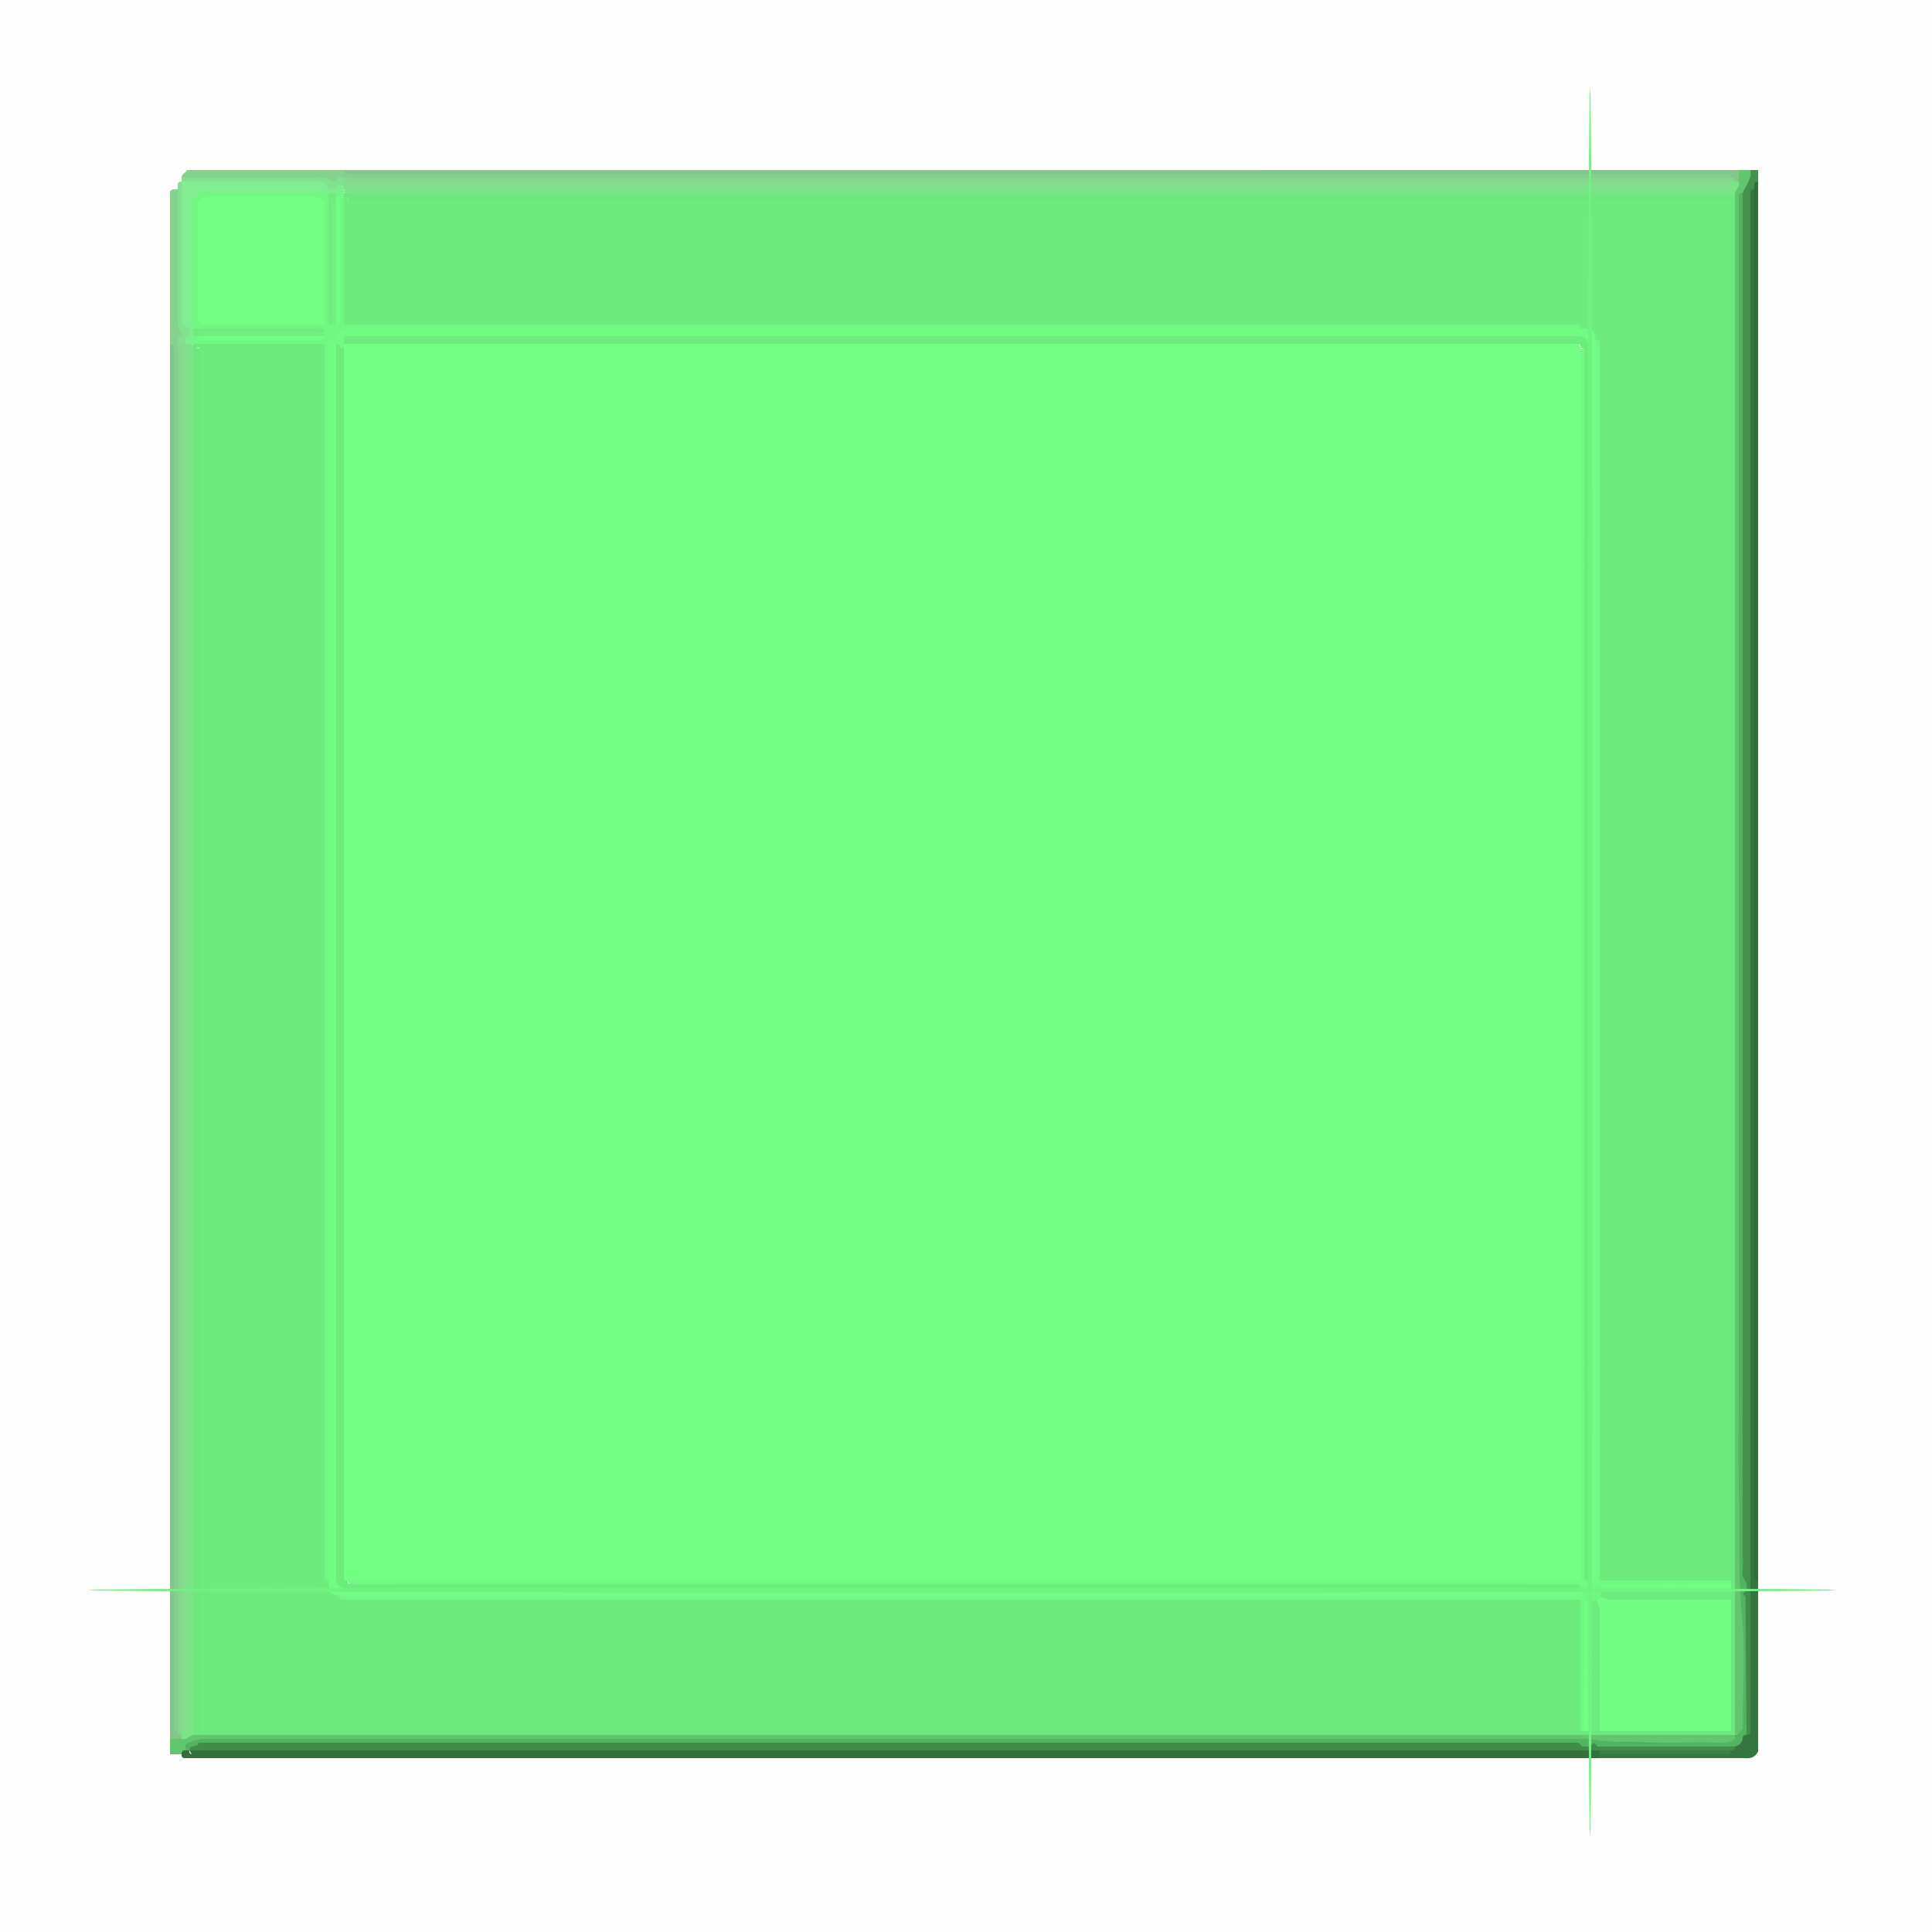 <svg id="Layer_1" data-name="Layer 1" xmlns="http://www.w3.org/2000/svg" viewBox="0 0 500 500"><rect x="0" y="0" width="500" height="500" fill="#333333" stroke="none"/><defs><style>.cls-1{fill:#fefefe;}.cls-2{fill:#43914d;}.cls-3{fill:#35753e;}.cls-4{fill:#62c66f;}.cls-5{fill:#34723c;}.cls-6{fill:#326d3a;}.cls-7{fill:#82c78b;}.cls-8{fill:#85d28f;}.cls-9{fill:#82e18f;}.cls-10{fill:#52b45f;}.cls-11{fill:#408d49;}.cls-12{fill:#3a7f43;}.cls-13{fill:#6ce97c;}.cls-14{fill:#7ae487;}.cls-15{fill:#85d68f;}.cls-16{fill:#84ce8e;}.cls-17{fill:#83dc8f;}.cls-18{fill:#83ee91;}.cls-19{fill:#7fee8e;}.cls-20{fill:#6deb7c;}.cls-21{fill:#71fa83;}.cls-22{fill:#72fe84;}.cls-23{fill:#70e680;}.cls-24{fill:#6dec7d;}.cls-25{fill:#71f682;}.cls-26{fill:#73fd83;}.cls-27{fill:#7fe08c;}.cls-28{fill:#71f882;}.cls-29{fill:#6eed7e;}.cls-30{fill:#71fb83;}.cls-31{fill:#73fe84;}.cls-32{fill:#6dec7e;}.cls-33{fill:#73fd84;}.cls-34{fill:#6ff380;}.cls-35{fill:#6ff17f;}</style></defs><title>FINALFINALSquare</title><circle class="cls-1" cx="250" cy="250" r="353.55"/><path class="cls-2" d="M454,45h2v3c-.73,1.07-.68,2.35-.95,3.54q-.18,139.37-.05,278.71,0,37.47,0,74.92c0,2.15.37,4.34-.54,6.42l-.75.65-1-.26a6.25,6.25,0,0,1-2.06-4.9c-.08-1.67-.07-3.33-.07-5q0-172.11,0-344.21c0-1.83,0-3.67.09-5.49A13.35,13.35,0,0,1,454,45Z" transform="translate(-1 -1)"/><path class="cls-3" d="M454,412V55.29c0-1.5,0-3,0-4.5a.77.77,0,0,1,1-.79c.95,1.9.46,3.93.46,5.9q0,174.11.05,348.22c0,1.95-.51,4,.49,5.88v44.27c-1.11,2.15-2.72,1.72-4.16,1.72H415l-.22-.88.62-.66c4-1.62,8.16-.68,12.25-.81,6.43-.21,12.88.11,19.31-.17a6.42,6.42,0,0,0,2.05-1,8.37,8.37,0,0,0,2.38-2.68,8.91,8.91,0,0,0,1.05-2.12c.38-9.72,0-19.43.17-29.14C452.65,416.31,452.26,413.92,454,412Z" transform="translate(-1 -1)"/><path class="cls-4" d="M48,455H45v-4a5.5,5.5,0,0,1,3-1.39,26.28,26.28,0,0,1,4.4-.93c4-.17,8-.09,12-.09q175,0,350.09,0c11.41.32,22.84-.53,34.25.46a3,3,0,0,1,1.48,1.23,2.12,2.12,0,0,1-.75,1.73c-1.94,1.77-4.37,1.41-6.66,1.4-10.8-.05-21.62-.75-32.38-.78q-176.6-.48-353.2-.19c-2.33,0-4.69-.15-6.73,1.33A4.38,4.38,0,0,1,48,455Z" transform="translate(-1 -1)"/><path class="cls-4" d="M454,45c.47,2.38-1.3,4-2,6-1,1.72-.49,3.59-.49,5.39,0,116.16-.21,232.32.23,348.47.05,13.24,1.28,26.56,1.23,39.87,0,2.22.54,4.94-3,5.27-2.13-2.62-1.38-5.74-1.39-8.67q0-128.94,0-257.9c0-43.64-.13-87.29.08-130.94a23.18,23.18,0,0,1,.93-4.42A5.37,5.37,0,0,1,451,45Z" transform="translate(-1 -1)"/><path class="cls-5" d="M415,455v1h-5c-1.89-1-3.92-.49-5.88-.49q-174.27,0-348.52-.11c-1.77,0-4.33,1.69-5.49-1.35,2.56-2.3,5.71-1.43,8.61-1.43q141.92-.08,283.83,0,32.49,0,65,0c2.32,0,4.68-.32,6.9.73A1.26,1.26,0,0,1,415,455Z" transform="translate(-1 -1)"/><path class="cls-6" d="M50,454a.77.77,0,0,0,.79,1c1.5,0,3,0,4.5,0H404.71c1.5,0,3,0,4.5,0a.77.77,0,0,1,.79,1H53.29c-1.5,0-3,0-4.5,0a.77.77,0,0,1-.79-1,.85.85,0,0,1,1-1l.5-.38Z" transform="translate(-1 -1)"/><path class="cls-7" d="M451,45v3a1.87,1.87,0,0,1-1.63.31,25.74,25.74,0,0,0-2.59-.78c-2.33-.19-4.66-.11-7-.11q-169.79,0-339.56,0c-2.82,0-5.66.25-8.46-.33-1-.37-1.85-.81-1.77-2.07Z" transform="translate(-1 -1)"/><path class="cls-7" d="M48,451H45V90c1.29-.11,1.68.82,2.06,1.77.59,2.8.34,5.64.34,8.46q0,169.54,0,339.08c0,2.49-.08,5,.12,7.48.16.88.56,1.7.8,2.56A2,2,0,0,1,48,451Z" transform="translate(-1 -1)"/><path class="cls-6" d="M456,410a.77.77,0,0,1-1-.79c0-1.5,0-3,0-4.5V50c.15-.76-.5-1.91,1-2Z" transform="translate(-1 -1)"/><path class="cls-8" d="M90,45a.85.85,0,0,0,1,1,1.2,1.2,0,0,1-.33,1.6,5.58,5.58,0,0,1-1.63.83c-12.63,0-25.26,0-37.89-.14A4.2,4.2,0,0,1,48,47c0-1,1-1.21,1.42-2Z" transform="translate(-1 -1)"/><path class="cls-8" d="M46,91a.85.85,0,0,0-1-1V50.53c.67-.84,1.39-.4,2-.53a3.49,3.49,0,0,1,1.24,2.64c.26,12.13.14,24.27.2,36.4a5.61,5.61,0,0,1-.82,1.64A1.23,1.23,0,0,1,46,91Z" transform="translate(-1 -1)"/><path class="cls-9" d="M48,47q17.18,0,34.36,0c1.59,0,3.26-.33,4.56,1,1.11-.1,1.8-1.47,3.08-1a1.64,1.64,0,0,1,.45,1.43,2.9,2.9,0,0,1-.89,1.31,4.47,4.47,0,0,1-4.76.46c-3-1.37-6.23-.64-9.35-.8-8.93-.48-17.91.94-26.8-.77L48,48Z" transform="translate(-1 -1)"/><path class="cls-9" d="M47,90a2.8,2.8,0,0,1,1.27-2.79C46.72,85.93,47,84.12,47,82.36V50c.15-.76-.5-1.91,1-2,1.63,1.77,1.39,4,1.39,6.1,0,8.26,0,16.51,0,24.77,0,2-.18,4,.77,5.83a4.53,4.53,0,0,1-.39,4.82,2.86,2.86,0,0,1-1.32.92A1.69,1.69,0,0,1,47,90Z" transform="translate(-1 -1)"/><path class="cls-10" d="M450,450c1,.05,1.22-1,2-1.43,0-10,.81-20-.23-29.9-1-10.08-.48-20.07-.72-30.1S451,368.26,451,358.1V56.29c0-1.5,0-3,0-4.5a.77.77,0,0,1,1-.79V403.42a29.22,29.22,0,0,1-.05,4.49c-.25,1.59,1.52,2.53,1.05,4.09a299.27,299.27,0,0,1,0,38,.85.85,0,0,0-1,1,1.34,1.34,0,0,1-2,0Z" transform="translate(-1 -1)"/><path class="cls-11" d="M453,450q-.12-17.87-.27-35.74c0-.24-.44-.47-.67-.7.19-.59,1.11-.75.94-1.56h1c0,11.91,0,23.82,0,35.73C454,448.53,454.66,449.83,453,450Z" transform="translate(-1 -1)"/><path class="cls-11" d="M415,454H50c.33-2.18,2.1-2.27,3.7-2.45a35.39,35.39,0,0,1,4,0c115.54,0,231.07-.21,346.6.24,15.2.06,30.49.05,45.71,1.24a.85.85,0,0,1-1,1A238.16,238.16,0,0,1,415,454Z" transform="translate(-1 -1)"/><path class="cls-10" d="M450,453H415a1.6,1.6,0,0,1-.49,0c-.15-.06-.25-.22-.36-.34s-.23-.24-.36-.35-.26-.25-.35-.23-.24.22-.36.34-.22.24-.35.35a1.34,1.34,0,0,1-.4.23,2.08,2.08,0,0,1-.5,0h-1a1.16,1.16,0,0,1-.45-.12,2,2,0,0,1-.36-.35,2.81,2.81,0,0,0-.35-.34,1,1,0,0,0-.42-.18,2.8,2.8,0,0,0-.5,0H52.43c-.29,1.4-2.41.38-2.43,2H49v-1.5A10,10,0,0,1,54.88,451q178.73,0,357.45,0c11,1.92,22.06.63,33.08,1,1.62.05,3.24.16,4.59-1h2A2.44,2.44,0,0,1,450,453Z" transform="translate(-1 -1)"/><path class="cls-12" d="M415,454h34c-.17,1.66-1.47,1-2.27,1-10.58,0-21.15,0-31.73,0Z" transform="translate(-1 -1)"/><path class="cls-13" d="M450,51V450H415a1.56,1.56,0,0,1,.7-1.57c7.32-2,14.8-.48,22.19-1,2.93-.2,6,.61,9.26-1.2.73-9.81,0-19.89.37-29.94.09-.88.1-1.77.12-2.66,0-.59,0-1.19,0-1.79s0-1.21,0-1.82-.09-1.26-.15-1.9q-.26-171.9-.1-343.8c0-2.81.33-5.67-.69-8.44-2.72-1.93-5.81-1.24-8.73-1.25q-166.41,0-332.81,0c-3.16,0-6.34.17-9.49-.11-1.86-.17-4.19.17-4.75-2.56,2.61-2.16,5.74-1.34,8.65-1.34q169.8-.06,339.6,0c3,0,6,0,9-.08A2.93,2.93,0,0,1,450,51Z" transform="translate(-1 -1)"/><path class="cls-13" d="M415,449v1H51a2.93,2.93,0,0,1-.49-1.89c.17-35.47.06-70.95.07-106.43q0-121.17,0-242.35c0-2.76-.7-5.7,1.18-8.22,2.51-.14,2.36,1.92,2.61,3.4a44.57,44.57,0,0,1,.22,7.49q0,167.7,0,335.42c0,3-.38,6,.79,8.79,2.73,1.72,5.64,1.13,8.4,1.13q166.46,0,332.92,0c3.67,0,7.33-.05,11,.06a11.88,11.88,0,0,1,1.78.15l1.71.09a11.54,11.54,0,0,1,1.65.17,4.93,4.93,0,0,1,1.54.57Z" transform="translate(-1 -1)"/><path class="cls-14" d="M51,449v1c-1.06.14-1.73,1.49-3,1v-1a1.91,1.91,0,0,1-.12-1.71,9,9,0,0,0,.55-1.76,72.21,72.21,0,0,0,.15-7.5q0-169.87,0-339.75c0-3-.67-6,1-8.81l.76-.65.86.51c.54,1.8.27,3.64.27,5.46q0,173.65,0,347.31C51.46,445.06,52,447.1,51,449Z" transform="translate(-1 -1)"/><path class="cls-14" d="M450,51h-1c-1.39.84-2.93.47-4.4.47q-175.52,0-351,0a15.73,15.73,0,0,1-3-.14l-.68-.72c.13-.31.27-.61.4-.91,2.73-1.83,5.83-1.09,8.76-1.09q169.74-.06,339.48,0a78.66,78.66,0,0,0,8-.16,11.84,11.84,0,0,0,1.75-.55A2,2,0,0,1,450,48h1C451.49,49.27,450.14,49.94,450,51Z" transform="translate(-1 -1)"/><path class="cls-15" d="M450,48h-1c-1.75,1.38-3.82,1-5.78,1Q269.49,49,95.77,49c-2,0-4,.45-5.77-1V47h1c1.73-.92,3.6-.46,5.4-.46q173.6,0,347.2,0c1.8,0,3.67-.46,5.4.46A.85.85,0,0,1,450,48Z" transform="translate(-1 -1)"/><path class="cls-16" d="M449,47H91V46H443.71c1.5,0,3,0,4.5,0A.77.77,0,0,1,449,47Z" transform="translate(-1 -1)"/><path class="cls-15" d="M48,449v1a.85.85,0,0,1-1-1c-.92-1.73-.46-3.6-.46-5.4q0-173.6,0-347.2c0-1.8-.46-3.67.46-5.4V90h1c1.43,1.74,1,3.82,1,5.77q0,173.73,0,347.45C49,445.18,49.38,447.25,48,449Z" transform="translate(-1 -1)"/><path class="cls-16" d="M47,91V449a.77.77,0,0,1-1-.79c-.05-1.5,0-3,0-4.5V91Z" transform="translate(-1 -1)"/><path class="cls-17" d="M90,48H449v1c-1.39.84-2.93.47-4.4.47q-176.1,0-352.2,0c-.5,0-1,0-1.5,0L90,49Z" transform="translate(-1 -1)"/><path class="cls-18" d="M50,86c-1,0-1.21-1-2-1.42V48H84.58c.42.79,1.47,1,1.42,2-1.89,1.89-4.32,1.29-6.57,1.38-8.57.33-17.16-.58-25.7.54a7.12,7.12,0,0,0-1.81,1.82c-1.15,8.55-.19,17.14-.54,25.69C51.29,81.69,51.89,84.12,50,86Z" transform="translate(-1 -1)"/><path class="cls-19" d="M52,51c.17-1.66,1.47-1,2.27-1C64.85,50,75.42,50,86,50c.79,0,1.61.17,2.19-.67.45-.66,1.2-.21,1.81-.33.35.22.47.44.35.67S90.12,50,90,50v1l-.59.56a5.87,5.87,0,0,1-2.39.68c-.87.1-1.74.12-2.62.14q-13.16.06-26.3,0C56,52.37,53.74,52.73,52,51Z" transform="translate(-1 -1)"/><path class="cls-17" d="M48,449V90h1l.43.9q.2,123.39,0,246.79,0,52.95,0,105.91c0,1.8.46,3.67-.46,5.4Z" transform="translate(-1 -1)"/><path class="cls-19" d="M50,86c0-10.58,0-21.15,0-31.73,0-.8-.69-2.1,1-2.27,1.73,1.74,1.37,4,1.38,6.1q.06,13.16,0,26.3c0,.87,0,1.74-.11,2.61a5.5,5.5,0,0,1-.69,2.4c-.19.2-.39.39-.59.59H50c-.33.49-.67.49-1,0,0-.79-.17-1.61.67-2.19C50.33,87.36,49.88,86.61,50,86Z" transform="translate(-1 -1)"/><path class="cls-20" d="M91,52a.77.77,0,0,0,.79,1c1.5.05,3,0,4.5,0H449V410c-.27.2-.51.54-.8.58-11.06,1.64-22.08.73-32.47.53-2.77-3.49-2.12-6.6-2.12-9.52q-.06-82,0-163.95,0-69.73,0-139.46a58.15,58.15,0,0,0-.2-7.47A7.7,7.7,0,0,0,412.06,88c-1-.82-2.41-.8-3.62-1.34a65.07,65.07,0,0,0-8.49-.21q-150.37,0-300.75,0c-3.1,0-6.35.66-10.19-1.84-.51-10.25-1.08-21.08.32-32A1.26,1.26,0,0,1,91,52Z" transform="translate(-1 -1)"/><path class="cls-21" d="M414,89a.77.77,0,0,1,1,.79c0,1.5,0,3,0,4.5V410h34v1c-1.77,1.62-4,1.38-6.1,1.39-8.58,0-17.15,0-25.72,0a4.74,4.74,0,0,0-3.54,1.27c-1.19.85-1.26,2.1-1.24,3.41,0,8.6,0,17.19,0,25.79,0,2.12.23,4.34-1.39,6.11h-1c-1.94-2.24-1.54-5-1.61-7.63-.21-7.78.39-15.6-.39-23.17-3-2.24-6.12-1.54-9-1.54q-150.08-.06-300.17-.07c-3.25,0-6.7.76-9.65-1.49l-.33-.94.69-.72c2.84-1.39,5.89-.83,8.85-.83q153.39-.06,306.71,0c-.07,0,.32-.17.32-.17s-.42,0-.49,0q-153,.06-305.79-.06c-2.79,0-6.47,1.69-8.19-2.43,2.77-2.2,6-1.5,9.15-1.5q100.71-.07,201.41,0,49.23,0,98.46,0c2.46,0,5,.39,7.42-.88,1.58-2.58,1-5.48,1-8.24q0-149.19.06-298.37c0-3.27-.73-6.71,1.36-9.71,2.64-.28,2.32,1.85,2.52,3.32a46.68,46.68,0,0,1,.13,6.48q0,152.09,0,304.11c0-.07.13.34.13.34a4.69,4.69,0,0,0,.05-.49q-.06-154,0-307.79c0-2.48-.38-5,.73-7.39C413.55,89.48,413.78,89.24,414,89Z" transform="translate(-1 -1)"/><path class="cls-22" d="M449,415v34H415c-1.64-1.79-1.36-4-1.39-6.17-.1-9,.17-18-.18-27a2.81,2.81,0,0,1,.79-1.69,2.93,2.93,0,0,1,1.71-.73c9,.38,17.94.07,26.92.19C445,413.64,447.21,413.37,449,415Z" transform="translate(-1 -1)"/><path class="cls-23" d="M91,52H90a.6.6,0,0,1-.25-.67c.08-.22.17-.33.25-.33H449a.77.77,0,0,1-.79,1c-1.5.05-3,0-4.5,0Z" transform="translate(-1 -1)"/><path class="cls-24" d="M449,415q-14.72,0-29.43,0c-1.61,0-3.23.15-4.57-1,0-1.64,1.2-1.88,2.37-1.89,9.95-.14,19.9-.24,29.85.05A3.24,3.24,0,0,1,449,413Z" transform="translate(-1 -1)"/><path class="cls-25" d="M449,413c-10.58,0-21.15,0-31.73,0-.8,0-2.1-.69-2.27,1-1.11.55-1.63-.07-2-1a2.44,2.44,0,0,1,2-2c7.54,1.15,15.14.17,22.7.53,3.76.18,7.57-.56,11.3.47Z" transform="translate(-1 -1)"/><path class="cls-26" d="M449,412c-10.58,0-21.15,0-31.73,0-.8,0-2.1.69-2.27-1h34Z" transform="translate(-1 -1)"/><path class="cls-20" d="M89,414a.77.77,0,0,0,.79,1c1.5,0,3,0,4.5,0H410v34H53.27c-.61-1.68-.25-3.5-.25-5.25Q53,270,53,96.29c0-1.5,0-3,0-4.5A.77.77,0,0,0,52,91a1.25,1.25,0,0,1,.59-1.66c10.74-1.55,21.46-.59,31.49-.48C87,92,86.38,95,86.39,97.72q.06,53.22,0,106.46,0,98,0,195.93c0,2.66-.08,5.33.13,8A16.41,16.41,0,0,0,89,414Z" transform="translate(-1 -1)"/><path class="cls-23" d="M52,90V443.71c0,1.5,0,3,0,4.5a.77.77,0,0,1-1,.79V90A.61.61,0,0,1,52,90Z" transform="translate(-1 -1)"/><path class="cls-24" d="M414,415c1.16,1.34,1,3,1,4.57q0,14.71,0,29.43h-2c-1.06-1.25-1-2.77-1-4.26,0-8.46-.07-16.92.05-25.38C412.08,417.77,411.2,415.47,414,415Z" transform="translate(-1 -1)"/><path class="cls-25" d="M414,415c-1.66.17-1,1.47-1,2.27,0,10.58,0,21.15,0,31.73h-1c-1.09-9.37-.16-18.78-.51-28.16-.07-1.95.52-4-.49-5.84v-2h2l2,1A.85.85,0,0,1,414,415Z" transform="translate(-1 -1)"/><path class="cls-26" d="M411,415c1.66.17,1,1.47,1,2.27,0,10.58,0,21.15,0,31.73h-1Z" transform="translate(-1 -1)"/><path class="cls-27" d="M49,90h1V443.71c0,1.5,0,3,0,4.5a.77.77,0,0,1-1,.79Z" transform="translate(-1 -1)"/><path class="cls-27" d="M90,50V49H449a.77.77,0,0,1-.79,1c-1.5.05-3,0-4.5,0Z" transform="translate(-1 -1)"/><path class="cls-28" d="M52,90H51V88a2.6,2.6,0,0,1,1.54-.52c9.46.31,18.94.07,28.35.11-.06,0,.14-.32.14-.32l-.42.1c-7.87,0-15.66,0-23.46,0-2.14,0-4.36.2-6.15-1.39V52a.85.85,0,0,0,1-1H86c1.58,1.78,1.38,4,1.39,6.1,0,7.91,0,15.81,0,23.66,0-.06,0,.32,0,.32s.26-.26.25-.33c-.15-9.44.15-18.83-.19-28.22A2.55,2.55,0,0,1,88,51h2V84.85c1.74.05,3.51.14,5.28.14H404.71c1.5,0,3,0,4.5,0a.77.77,0,0,1,.79,1c-2.59,2.24-5.73,1.37-8.63,1.38q-150.19.06-300.39,0c-13.56,0-13.56,0-13.56,13.56q0,150.2,0,300.38c0,2.91.86,6.05-1.38,8.64a.77.77,0,0,1-1-.79c0-1.5,0-3,0-4.5V90Z" transform="translate(-1 -1)"/><path class="cls-29" d="M87,85c-1.66-.17-1-1.47-1-2.27C86,72.15,86,61.58,86,51h2v1a2.13,2.13,0,0,1,.12,1.78c-.28,8.48,0,17-.14,25.46C88,81.19,88.41,83.27,87,85Z" transform="translate(-1 -1)"/><path class="cls-29" d="M51,86c10.58,0,21.15,0,31.73,0,.8,0,2.1-.69,2.27,1-1.73,1.41-3.81,1-5.76,1-8.49.12-17-.14-25.46.14A2.13,2.13,0,0,1,52,88H51Z" transform="translate(-1 -1)"/><path class="cls-30" d="M86,410V89.39c.76-.32,1.75-.45,1.83-.8.5-2.18,2.15-2.46,3.9-2.58,1.16-.07,2.33,0,3.5,0H410c3.34,0,3.59.23,4,3-.45.49-.67,1.23-1.44,1.41a2.71,2.71,0,0,1-1.39-.32c-1.43-.83-3-.67-4.58-.69q-153.28,0-306.55,0c-2.64,0-5.33-.39-7.9.56a8,8,0,0,0-1.34,1.14,14.89,14.89,0,0,0-1.11,1.38A19.4,19.4,0,0,0,89.42,98q0,154.31,0,308.6c0,1.54-.14,3.14.69,4.58a2.61,2.61,0,0,1,.32,1.37c-.16.78-.92,1-1.42,1.46C86.23,413.59,86.05,413.34,86,410Z" transform="translate(-1 -1)"/><path class="cls-31" d="M90,91V90a4.58,4.58,0,0,1,1.78-.85,39.61,39.61,0,0,1,5-.14q153.18,0,306.34.07c2.32,0,5.42-1.58,6.89,1.92V410H91c-1.64,0-1.78-1.21-1.9-2.39a49,49,0,0,1-.09-5q0-152.16,0-304.33C89,95.84,88.39,93.25,90,91Z" transform="translate(-1 -1)"/><path class="cls-32" d="M90,91V404.71c0,1.5,0,3,0,4.5a.77.77,0,0,0,1,.79.77.77,0,0,0,.79,1c1.5,0,3,0,4.5,0H404.71c1.5,0,3,0,4.5,0a.77.77,0,0,1,.79,1c-1.75,1.38-3.82,1-5.78,1Q250,413,95.78,413c-2,0-4,.4-5.78-1a2.46,2.46,0,0,1-2-3c1-1.89.49-3.93.49-5.88q0-153.12.05-306.22c0-2-.49-4,.46-5.9Z" transform="translate(-1 -1)"/><path class="cls-32" d="M410,91a.77.77,0,0,0-.79-1c-1.5,0-3,0-4.5,0H91c-.12-1.11.55-1.42,1.49-1.45,1.5-.06,3,0,4.49,0q153.07,0,306.14,0c2,0,4,.51,5.88-.49a2.46,2.46,0,0,1,3,2c1.38,1.75,1,3.82,1,5.78q0,154.22,0,308.44c0,2,.4,4-1,5.78a.77.77,0,0,1-1-.79c0-1.5,0-3,0-4.5V96.29c0-1.5,0-3,0-4.5A.77.77,0,0,0,410,91Z" transform="translate(-1 -1)"/><path class="cls-33" d="M413,90a.85.85,0,0,1,1-1V404.71c0,1.5,0,3,0,4.5a.77.77,0,0,1-1,.79c-.92-1.73-.46-3.6-.46-5.4q0-154.61,0-309.2C412.54,93.6,412.08,91.73,413,90Z" transform="translate(-1 -1)"/><path class="cls-33" d="M89,414a.85.85,0,0,1,1-1c1.73-.92,3.6-.46,5.4-.46q154.6,0,309.2,0c1.8,0,3.67-.46,5.4.46a.77.77,0,0,1-.79,1c-1.5,0-3,0-4.5,0Z" transform="translate(-1 -1)"/><ellipse class="cls-34" cx="411.5" cy="249" rx="0.71" ry="226.27"/><ellipse class="cls-34" cx="249" cy="411.5" rx="226.27" ry="0.71"/><path class="cls-31" d="M53.35,84.85l-1.26-1.26V53.51C53,51.92,54.25,52,55.62,52c9.3,0,18.6,0,27.88,0l1.4,1.4V84.85Z" transform="translate(-1 -1)"/><path class="cls-33" d="M88,53V52a.76.76,0,0,1,1,.79q0,15.71,0,31.42A.76.76,0,0,1,88,85,211,211,0,0,1,88,53Z" transform="translate(-1 -1)"/><path class="cls-33" d="M52,88h1a211,211,0,0,1,32,0,.76.76,0,0,1-.79,1q-15.7,0-31.42,0A.76.76,0,0,1,52,88Z" transform="translate(-1 -1)"/><path class="cls-35" d="M88,53V85H87c0-9.91,0-19.82,0-29.73C87,54.47,86.34,53.17,88,53Z" transform="translate(-1 -1)"/><path class="cls-35" d="M85,88H53c.17-1.66,1.47-1,2.27-1,9.91,0,19.82,0,29.73,0Z" transform="translate(-1 -1)"/><path class="cls-24" d="M409,88a.77.77,0,0,1-.79,1c-1.5,0-3,0-4.5,0H96.29c-1.5,0-3,0-4.5,0A.77.77,0,0,0,91,90H90V88.5a2.38,2.38,0,0,1,.36-.35.81.81,0,0,1,.43-.14Z" transform="translate(-1 -1)"/><path class="cls-24" d="M89,91V403.71c0,1.5,0,3,0,4.5a.77.77,0,0,1-1,.79V90a5,5,0,0,1,1,.5C89.07,90.59,89,90.83,89,91Z" transform="translate(-1 -1)"/></svg>